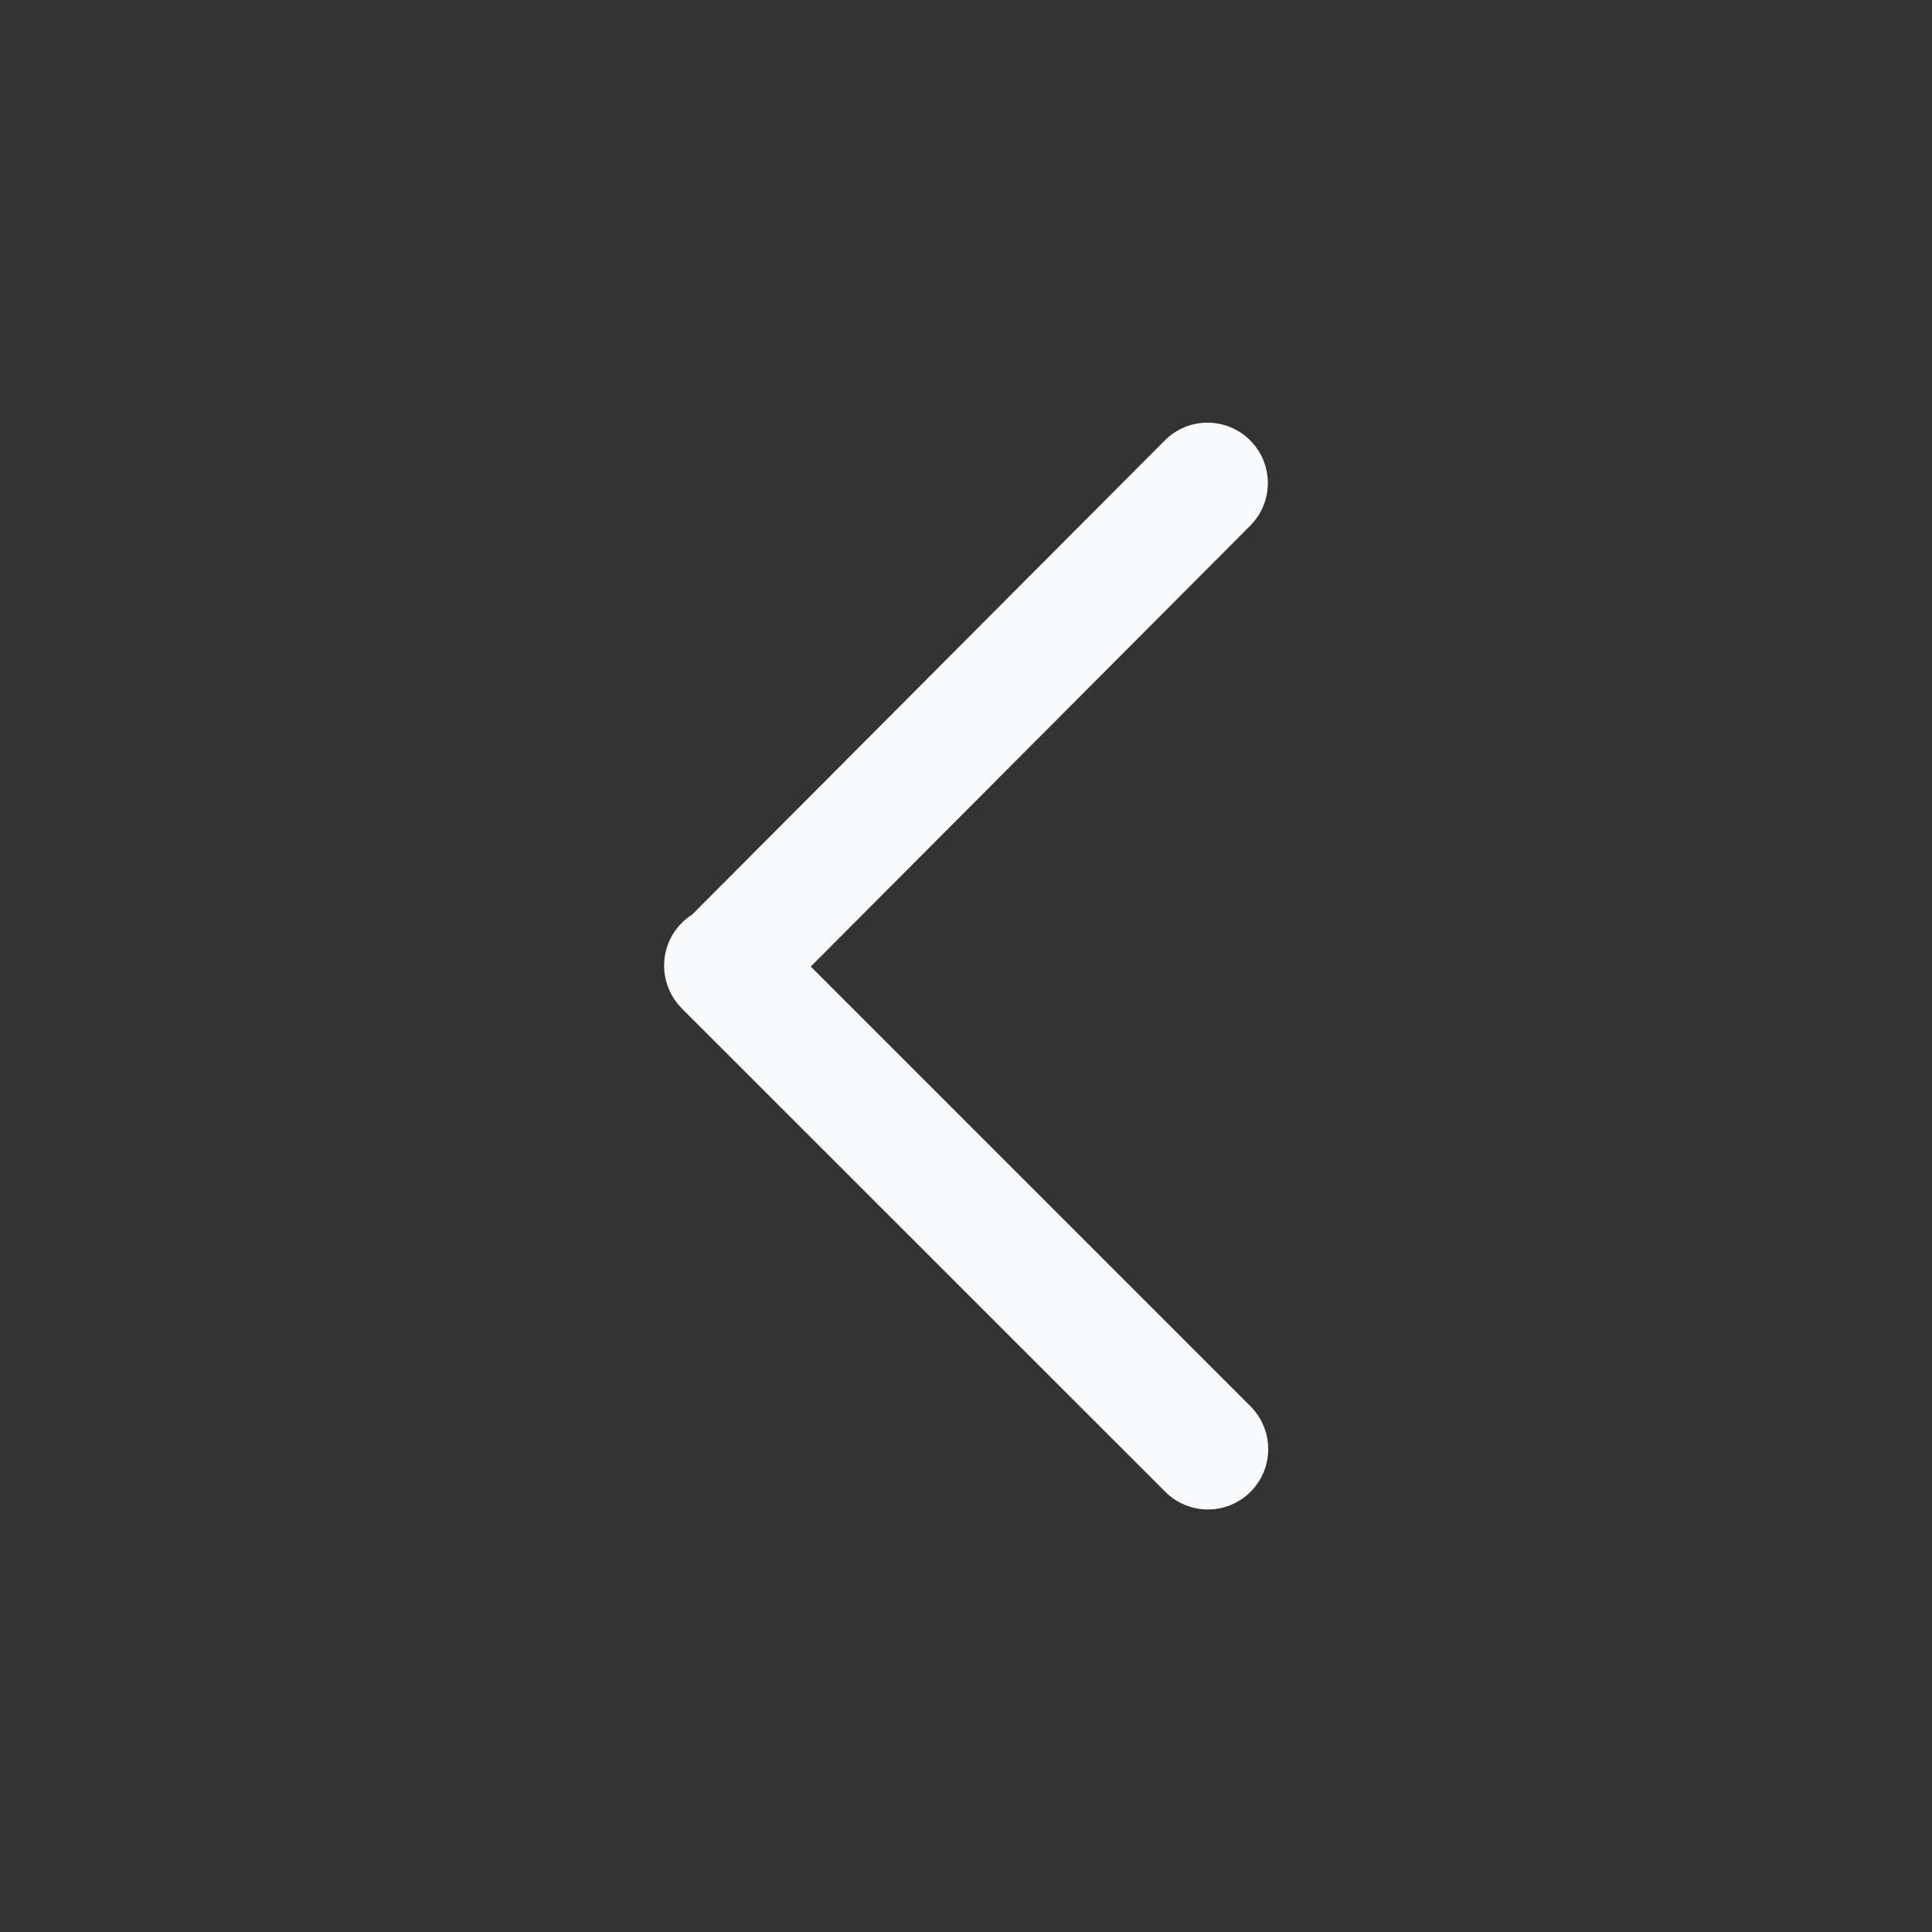 <svg width="14" height="14" viewBox="0 0 14 14" fill="none" xmlns="http://www.w3.org/2000/svg">
<rect x="0" y="0" width="14" height="14" fill="#333333" stroke="none"/>
<path fill-rule="evenodd" clip-rule="evenodd" d="M4.931 7.297C4.936 7.303 4.942 7.309 4.948 7.315C4.953 7.32 4.958 7.325 4.963 7.33L8.444 10.81C8.615 10.981 8.891 10.981 9.062 10.81C9.233 10.639 9.232 10.362 9.062 10.191L5.875 7.004L9.059 3.81C9.23 3.639 9.23 3.362 9.059 3.191C8.888 3.02 8.612 3.02 8.441 3.191L5.015 6.628C4.988 6.645 4.963 6.665 4.94 6.688C4.773 6.856 4.77 7.125 4.931 7.297Z" fill="#F7F9FA"/>
<zoom style="disable" value="|:#6E7680|:#6E7680"/>
</svg>
